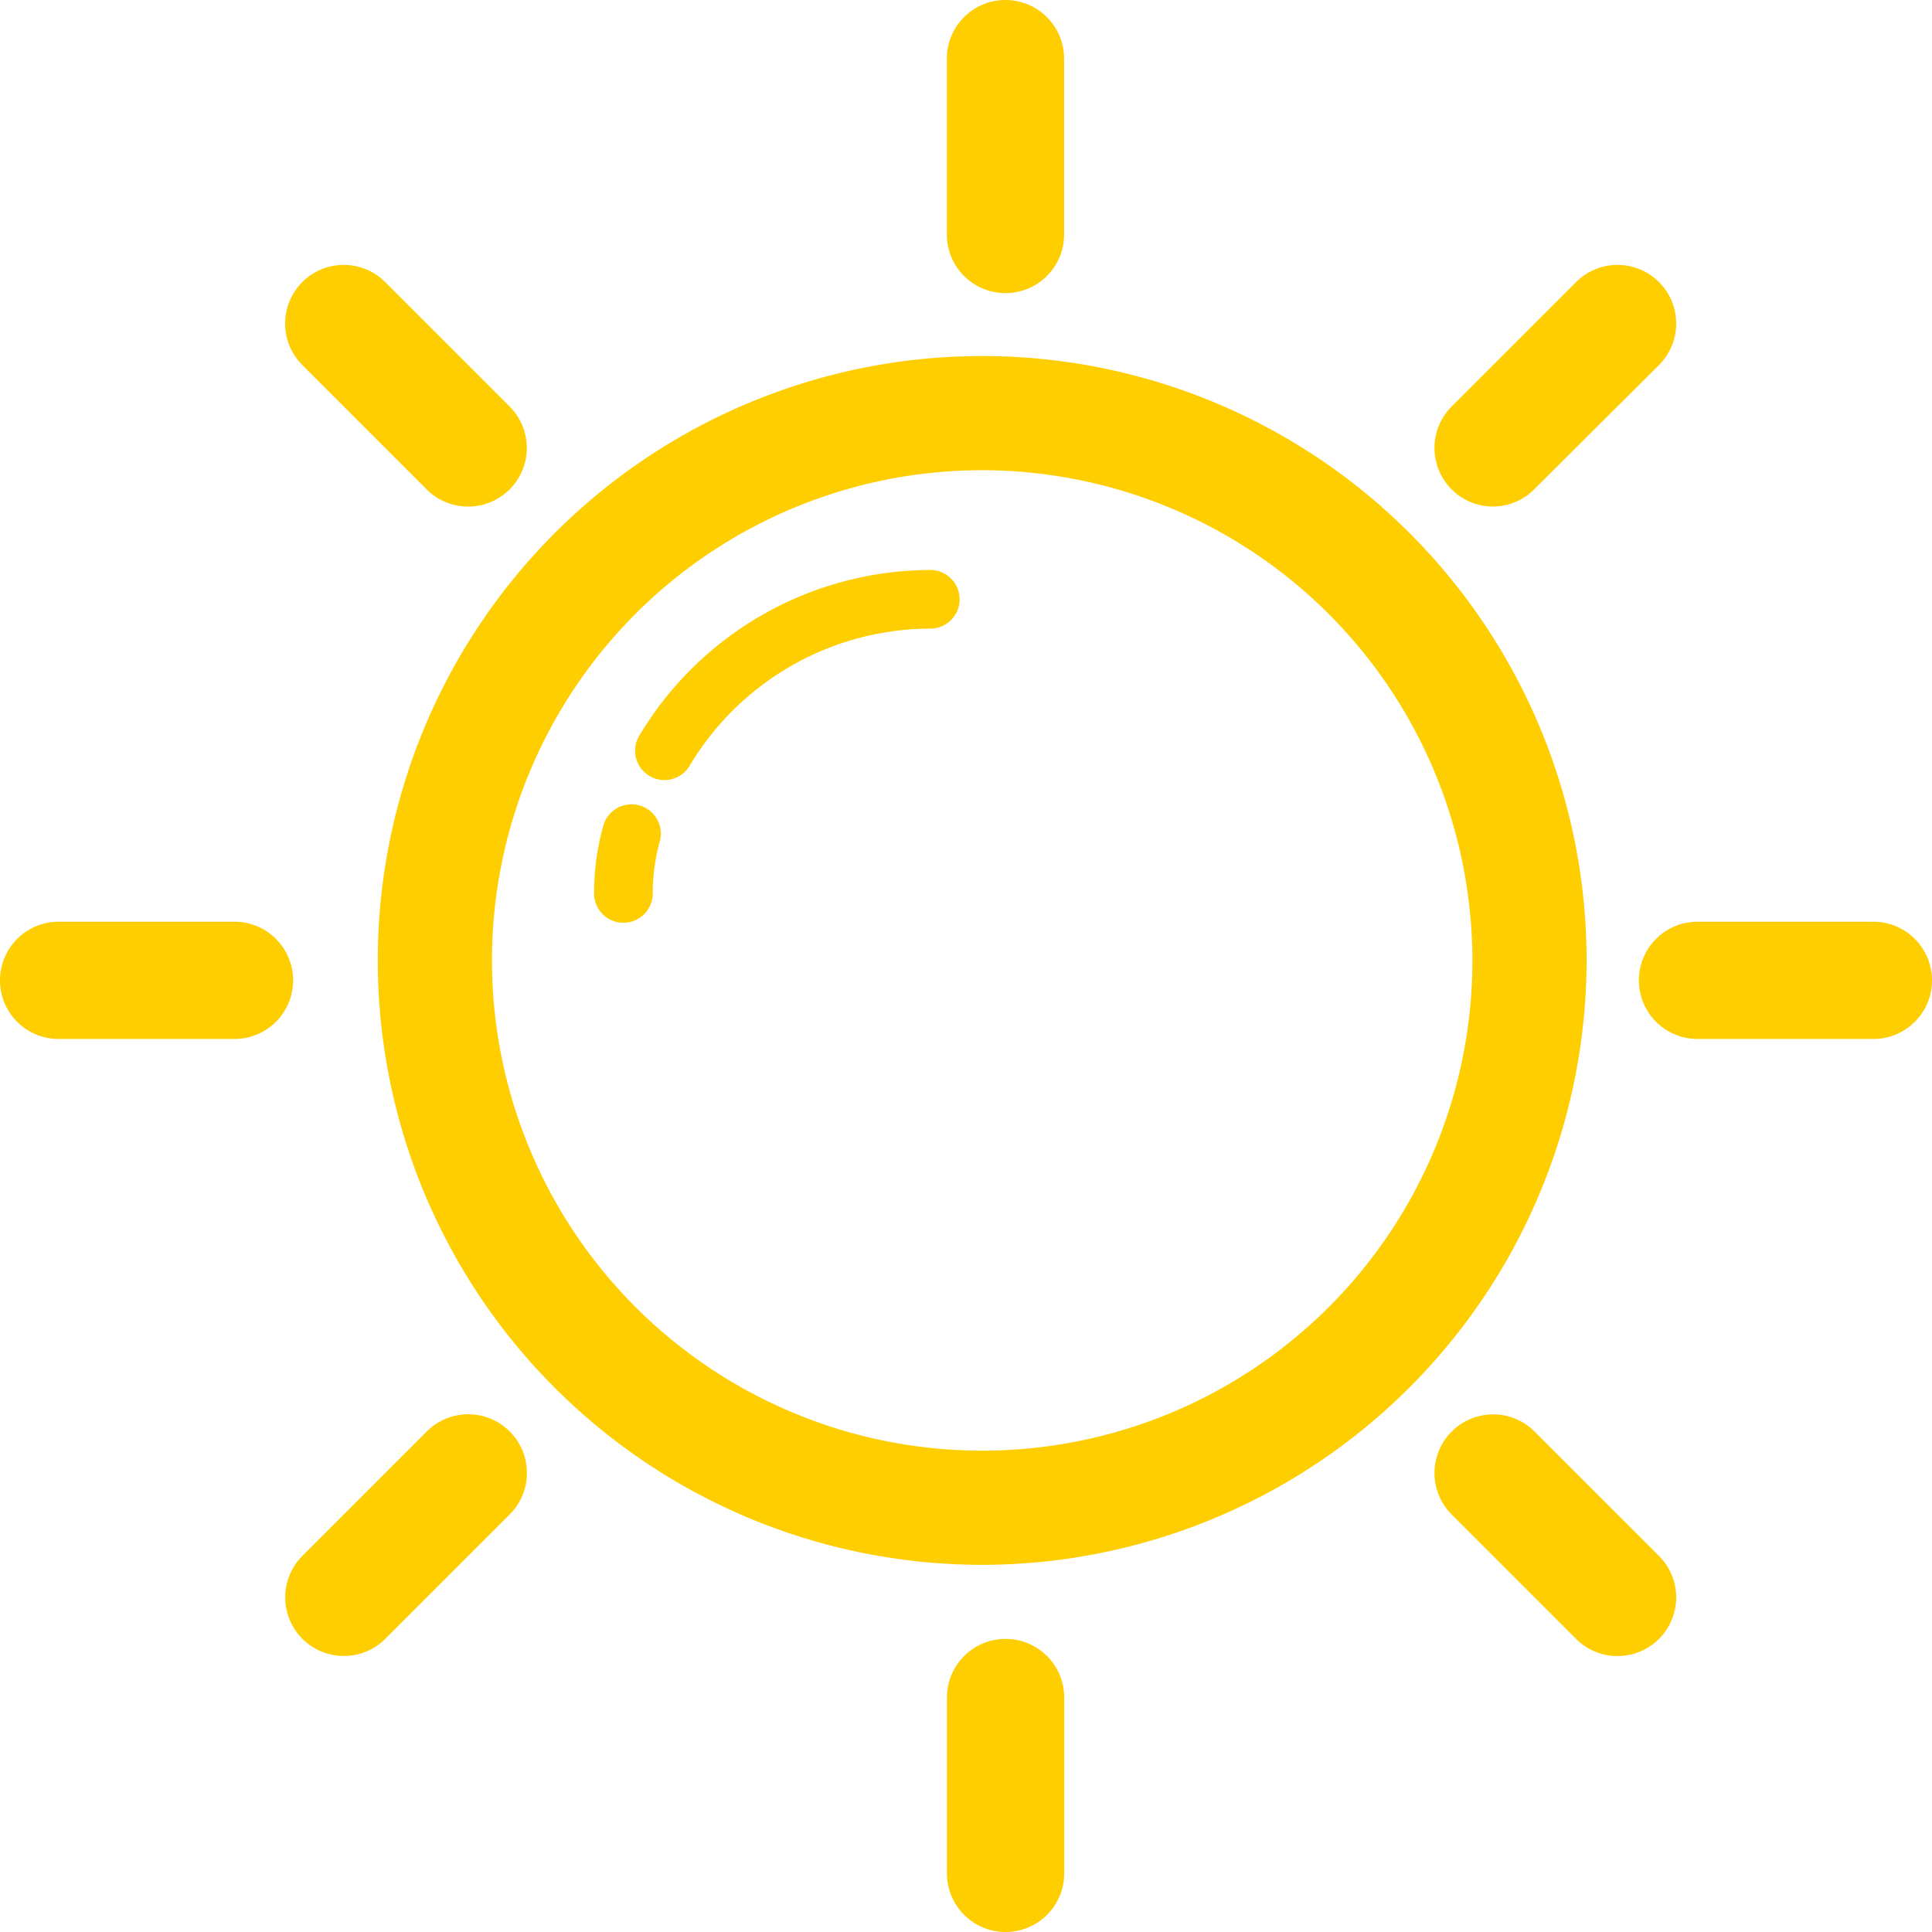 <svg xmlns="http://www.w3.org/2000/svg" width="18.917" height="18.917" viewBox="0 0 18.917 18.917">
  <defs>
    <style>
      .cls-1 {
        fill: #fece00;
      }
    </style>
  </defs>
  <g id="组_66054" data-name="组 66054" transform="translate(-65.289 -65.287)">
    <path id="路径_51704" data-name="路径 51704" class="cls-1" d="M243.2,239.08a5.918,5.918,0,1,1,5.918-5.918A5.925,5.925,0,0,1,243.2,239.08Zm0-10.718a4.8,4.8,0,1,0,4.8,4.8A4.805,4.805,0,0,0,243.2,228.362Z" transform="translate(-168.294 -158.471)"/>
    <path id="路径_51705" data-name="路径 51705" class="cls-1" d="M360.237,331.445a.287.287,0,0,1-.247-.434,3.329,3.329,0,0,1,2.85-1.623.287.287,0,0,1,0,.574,2.752,2.752,0,0,0-2.356,1.342A.287.287,0,0,1,360.237,331.445Z" transform="translate(-288.442 -258.52)"/>
    <path id="路径_51706" data-name="路径 51706" class="cls-1" d="M340.6,439a.287.287,0,0,1-.287-.287,2.433,2.433,0,0,1,.087-.651.287.287,0,0,1,.559.131,1.906,1.906,0,0,0-.072.52A.287.287,0,0,1,340.6,439Z" transform="translate(-269.207 -364.678)"/>
    <path id="路径_51707" data-name="路径 51707" class="cls-1" d="M504.174,828.236a.574.574,0,0,1-.574-.574v-1.722a.574.574,0,1,1,1.148,0v1.722A.574.574,0,0,1,504.174,828.236Z" transform="translate(-429.039 -744.032)"/>
    <path id="路径_51708" data-name="路径 51708" class="cls-1" d="M504.173,68.157a.574.574,0,0,1-.574-.574V65.861a.574.574,0,0,1,1.148,0v1.722A.574.574,0,0,1,504.173,68.157Z" transform="translate(-429.039)"/>
    <path id="路径_51709" data-name="路径 51709" class="cls-1" d="M195.564,725.612a.574.574,0,0,1-.406-.98l1.218-1.218a.574.574,0,0,1,.812.812l-1.218,1.218A.572.572,0,0,1,195.564,725.612Z" transform="translate(-126.908 -644.111)"/>
    <path id="路径_51710" data-name="路径 51710" class="cls-1" d="M733.01,188.173a.574.574,0,0,1-.406-.98l1.218-1.218a.574.574,0,1,1,.812.812L733.416,188A.572.572,0,0,1,733.01,188.173Z" transform="translate(-653.101 -117.926)"/>
    <path id="路径_51711" data-name="路径 51711" class="cls-1" d="M196.782,188.173a.572.572,0,0,1-.406-.168l-1.218-1.218a.574.574,0,0,1,.812-.812l1.218,1.218a.574.574,0,0,1-.406.98Z" transform="translate(-126.909 -117.926)"/>
    <path id="路径_51712" data-name="路径 51712" class="cls-1" d="M734.229,725.612a.572.572,0,0,1-.406-.168l-1.218-1.218a.574.574,0,0,1,.812-.812l1.218,1.218a.574.574,0,0,1-.406.98Z" transform="translate(-653.102 -644.11)"/>
    <path id="路径_51713" data-name="路径 51713" class="cls-1" d="M67.586,493.141H65.863a.574.574,0,0,1,0-1.148h1.722a.574.574,0,0,1,0,1.148Z" transform="translate(0 -417.681)"/>
    <path id="路径_51714" data-name="路径 51714" class="cls-1" d="M827.658,493.141h-1.722a.574.574,0,1,1,0-1.148h1.722a.574.574,0,1,1,0,1.148Z" transform="translate(-744.026 -417.681)"/>
  </g>
</svg>
